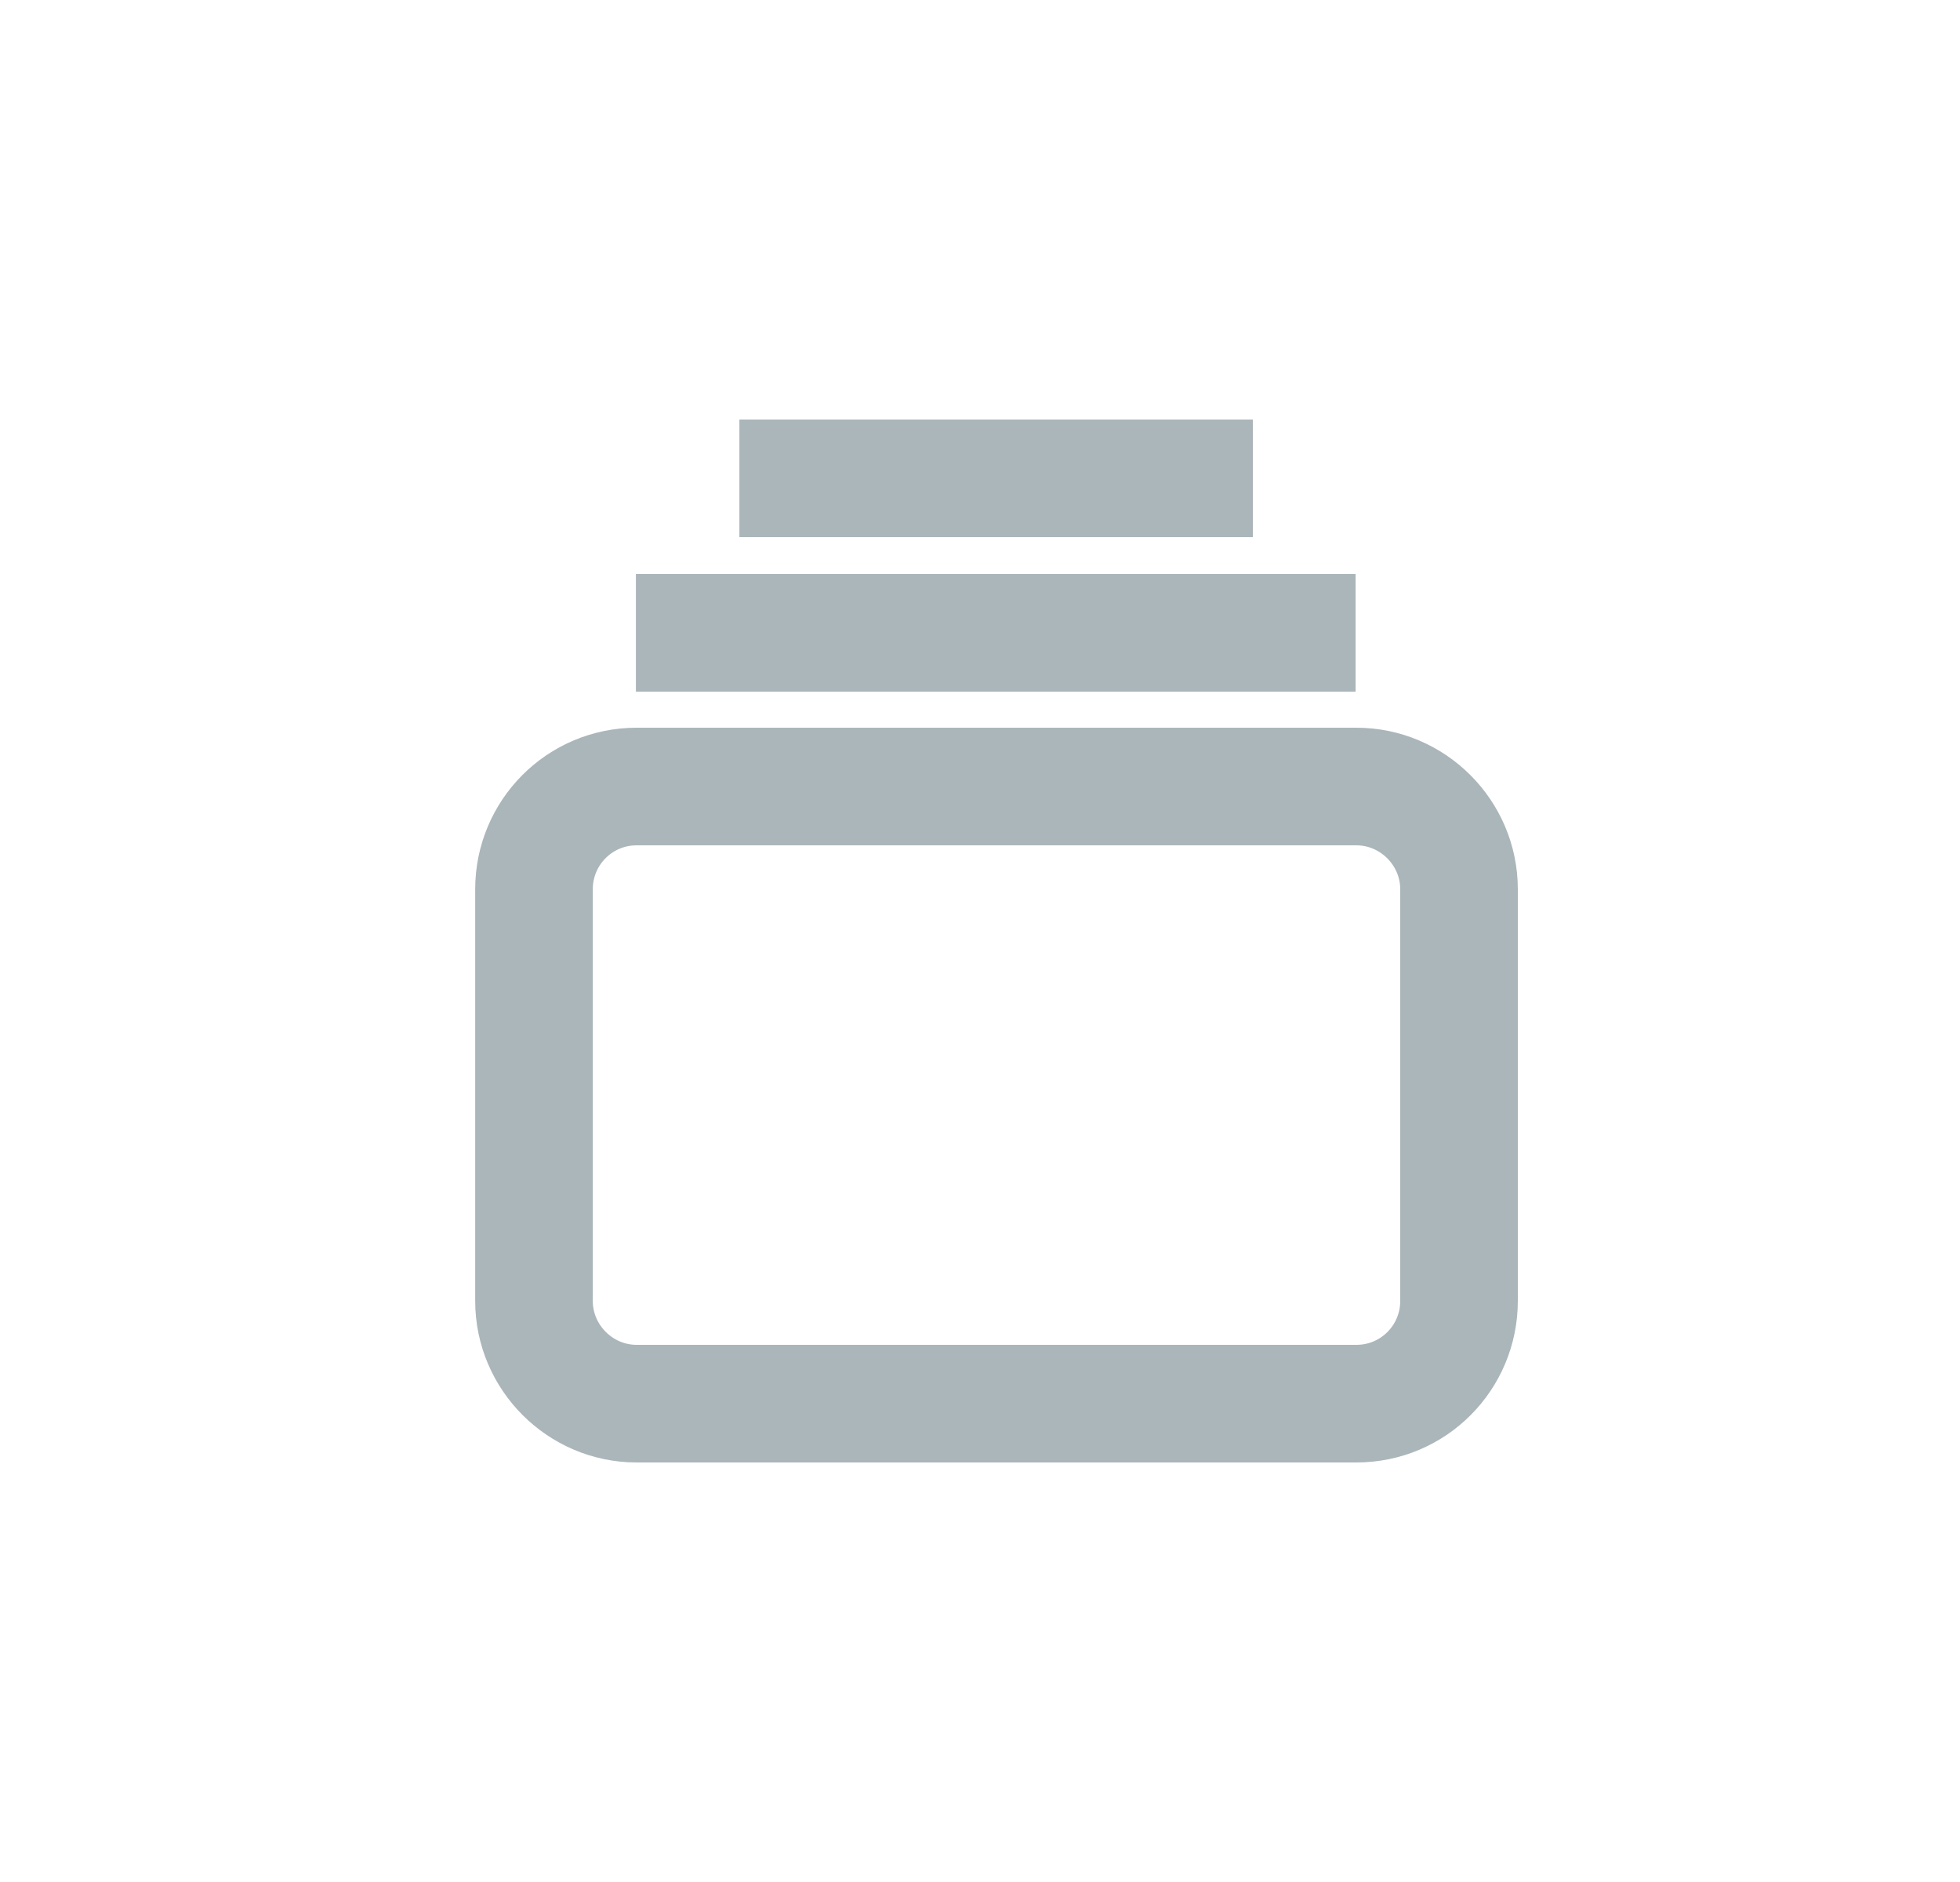 <svg width="25" height="24" viewBox="0 0 25 24" fill="none" xmlns="http://www.w3.org/2000/svg">
<path d="M8.111 8.07L17.291 8.07M9.431 6.1L15.98 6.1M8.121 17.9H17.3C18.03 17.9 18.61 17.31 18.61 16.59V11.34C18.61 10.62 18.02 10.03 17.3 10.03L8.121 10.03C7.391 10.03 6.811 10.62 6.811 11.34V16.59C6.811 17.31 7.401 17.9 8.121 17.9Z" stroke="#ABB6BA" stroke-width="1.5" stroke-linejoin="round"/>
</svg>
